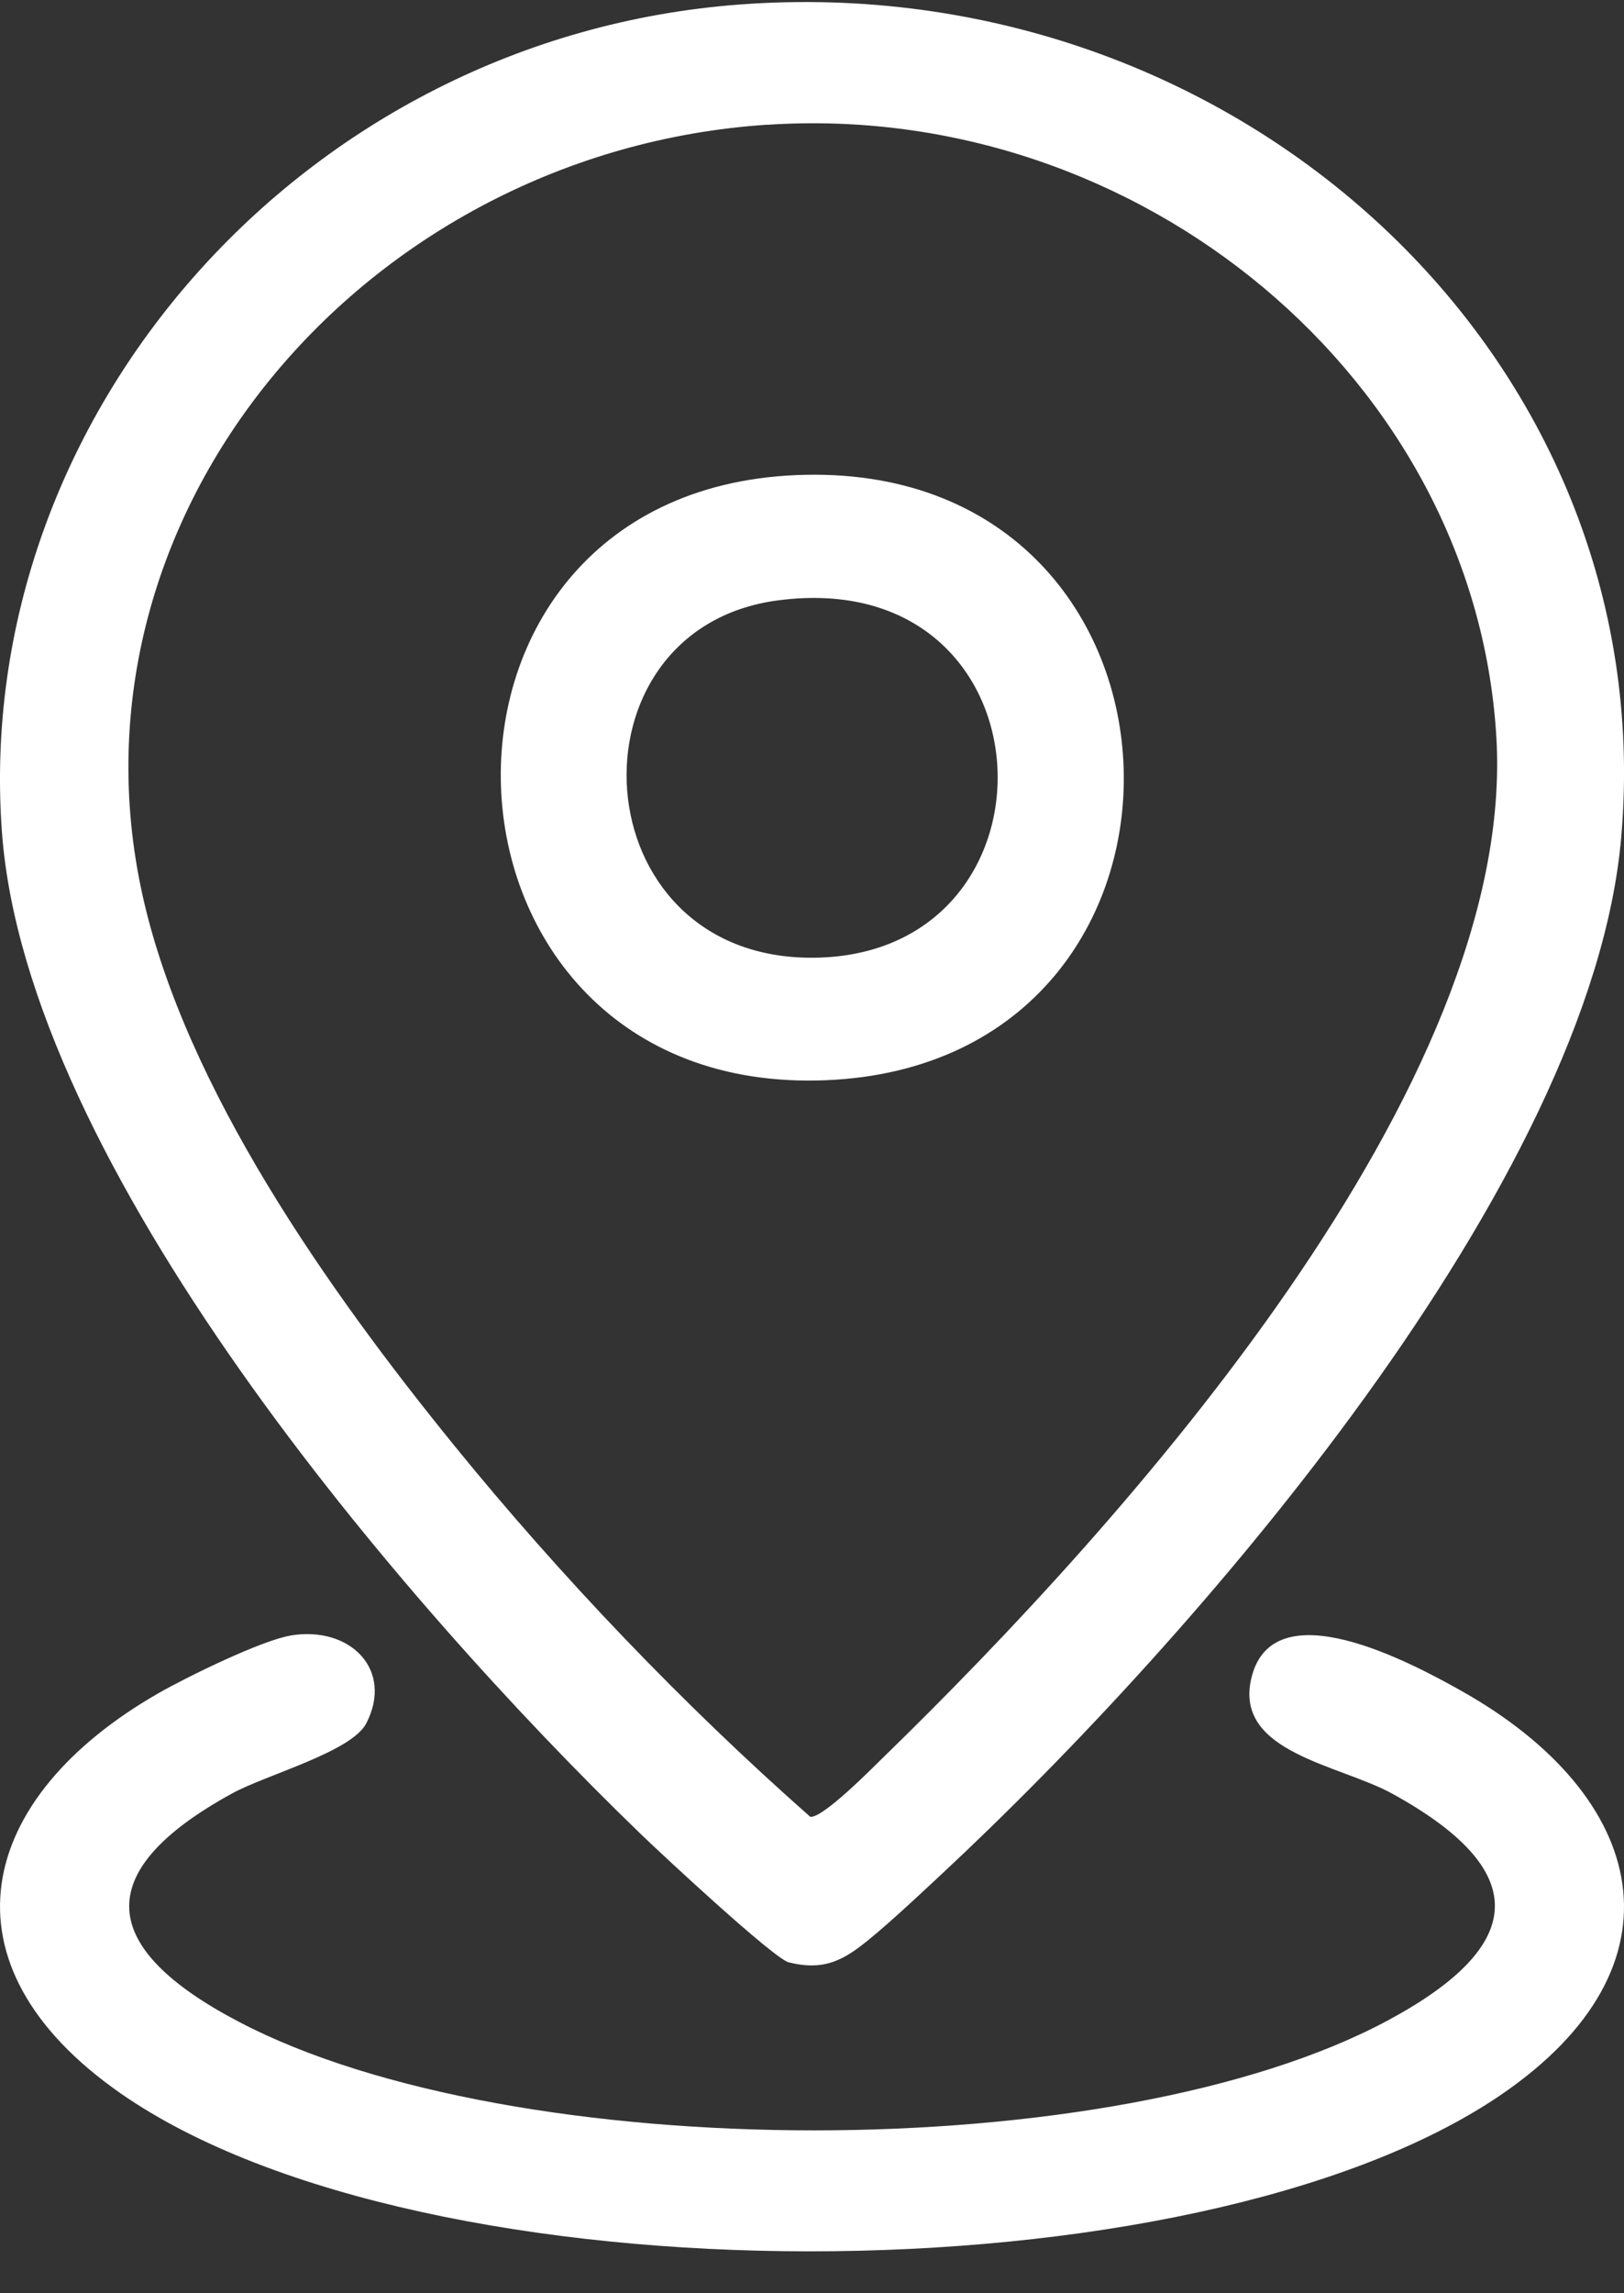 <svg width="17" height="24" viewBox="0 0 17 24" fill="none" xmlns="http://www.w3.org/2000/svg">
<rect x="0" y="0" width="17" height="24" fill="#333333" stroke="none"/>
<g id="Group 837">
<path id="Vector" d="M7.745 0.047C12.95 -0.341 17.398 3.734 16.972 8.751C16.665 12.376 12.511 17.142 9.849 19.621C9.621 19.833 9.221 20.211 8.986 20.384C8.751 20.558 8.554 20.61 8.257 20.537C8.099 20.498 6.903 19.384 6.696 19.183C4.192 16.762 0.275 12.186 0.02 8.706C-0.297 4.356 3.175 0.388 7.745 0.047ZM8.031 1.305C3.825 1.584 0.6 5.372 1.494 9.378C1.944 11.394 3.446 13.517 4.755 15.128C5.872 16.502 7.145 17.834 8.481 19.013C8.608 19.035 9.129 18.506 9.247 18.391C11.788 15.919 15.879 11.359 15.664 7.717C15.444 3.98 11.937 1.047 8.031 1.306V1.305Z" fill="white"/>
<path id="Vector_2" d="M3.042 17.116C3.668 17.013 4.123 17.476 3.834 18.036C3.679 18.335 2.788 18.572 2.426 18.771C0.929 19.593 1.037 20.394 2.504 21.161C5.384 22.669 11.667 22.684 14.533 21.142C15.983 20.361 16.043 19.578 14.573 18.771C14.022 18.468 12.931 18.343 13.095 17.581C13.305 16.608 14.784 17.407 15.298 17.696C17.256 18.797 17.699 20.574 15.702 21.93C12.506 24.099 4.44 24.118 1.264 21.909C-0.68 20.555 -0.252 18.811 1.666 17.716C1.955 17.551 2.737 17.167 3.042 17.117L3.042 17.116Z" fill="white"/>
<path id="Vector_3" d="M8.435 4.969C12.744 4.884 12.928 11.127 8.647 11.305C4.27 11.486 4.021 5.056 8.435 4.969ZM8.145 6.283C5.884 6.578 6.068 10.048 8.521 10.023C11.215 9.995 11.067 5.901 8.145 6.283Z" fill="white"/>
</g>
</svg>
